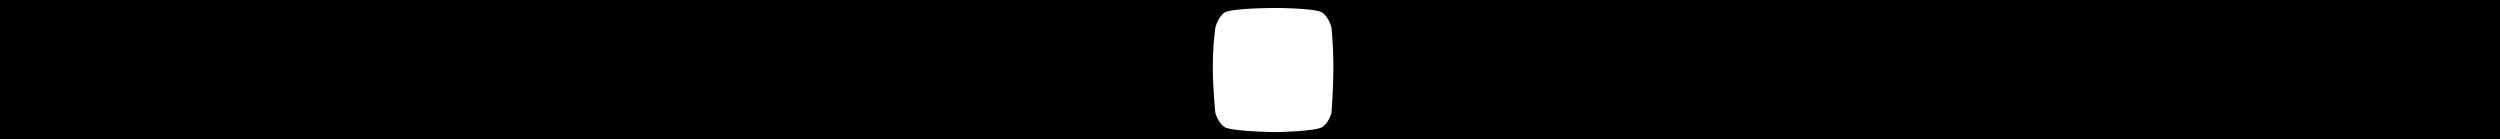 <svg xmlns="http://www.w3.org/2000/svg" width="1067" height="59.368" viewBox="0 0 1067 59.368">
  <path id="Path_1" data-name="Path 1" d="M-140,0H405V3.4S385.409,3.4,382.589,5.409s-3.871,6.388-3.871,6.388a129.741,129.741,0,0,0-1.09,16.63c0,9.1,1.09,19.76,1.09,19.76s1.051,4.065,3.871,6S405,56.41,405,56.41v2.958H-140Z" transform="translate(140)"/>
  <path id="Path_2" data-name="Path 2" d="M510,0H-13V3.4S4.591,3.4,7.411,5.409,11.283,11.8,11.283,11.8s.8,7.8.8,16.894-.8,19.5-.8,19.5-1.051,4.065-3.871,6S-13,56.41-13,56.41v2.958H510Z" transform="translate(557)"/>
</svg>
